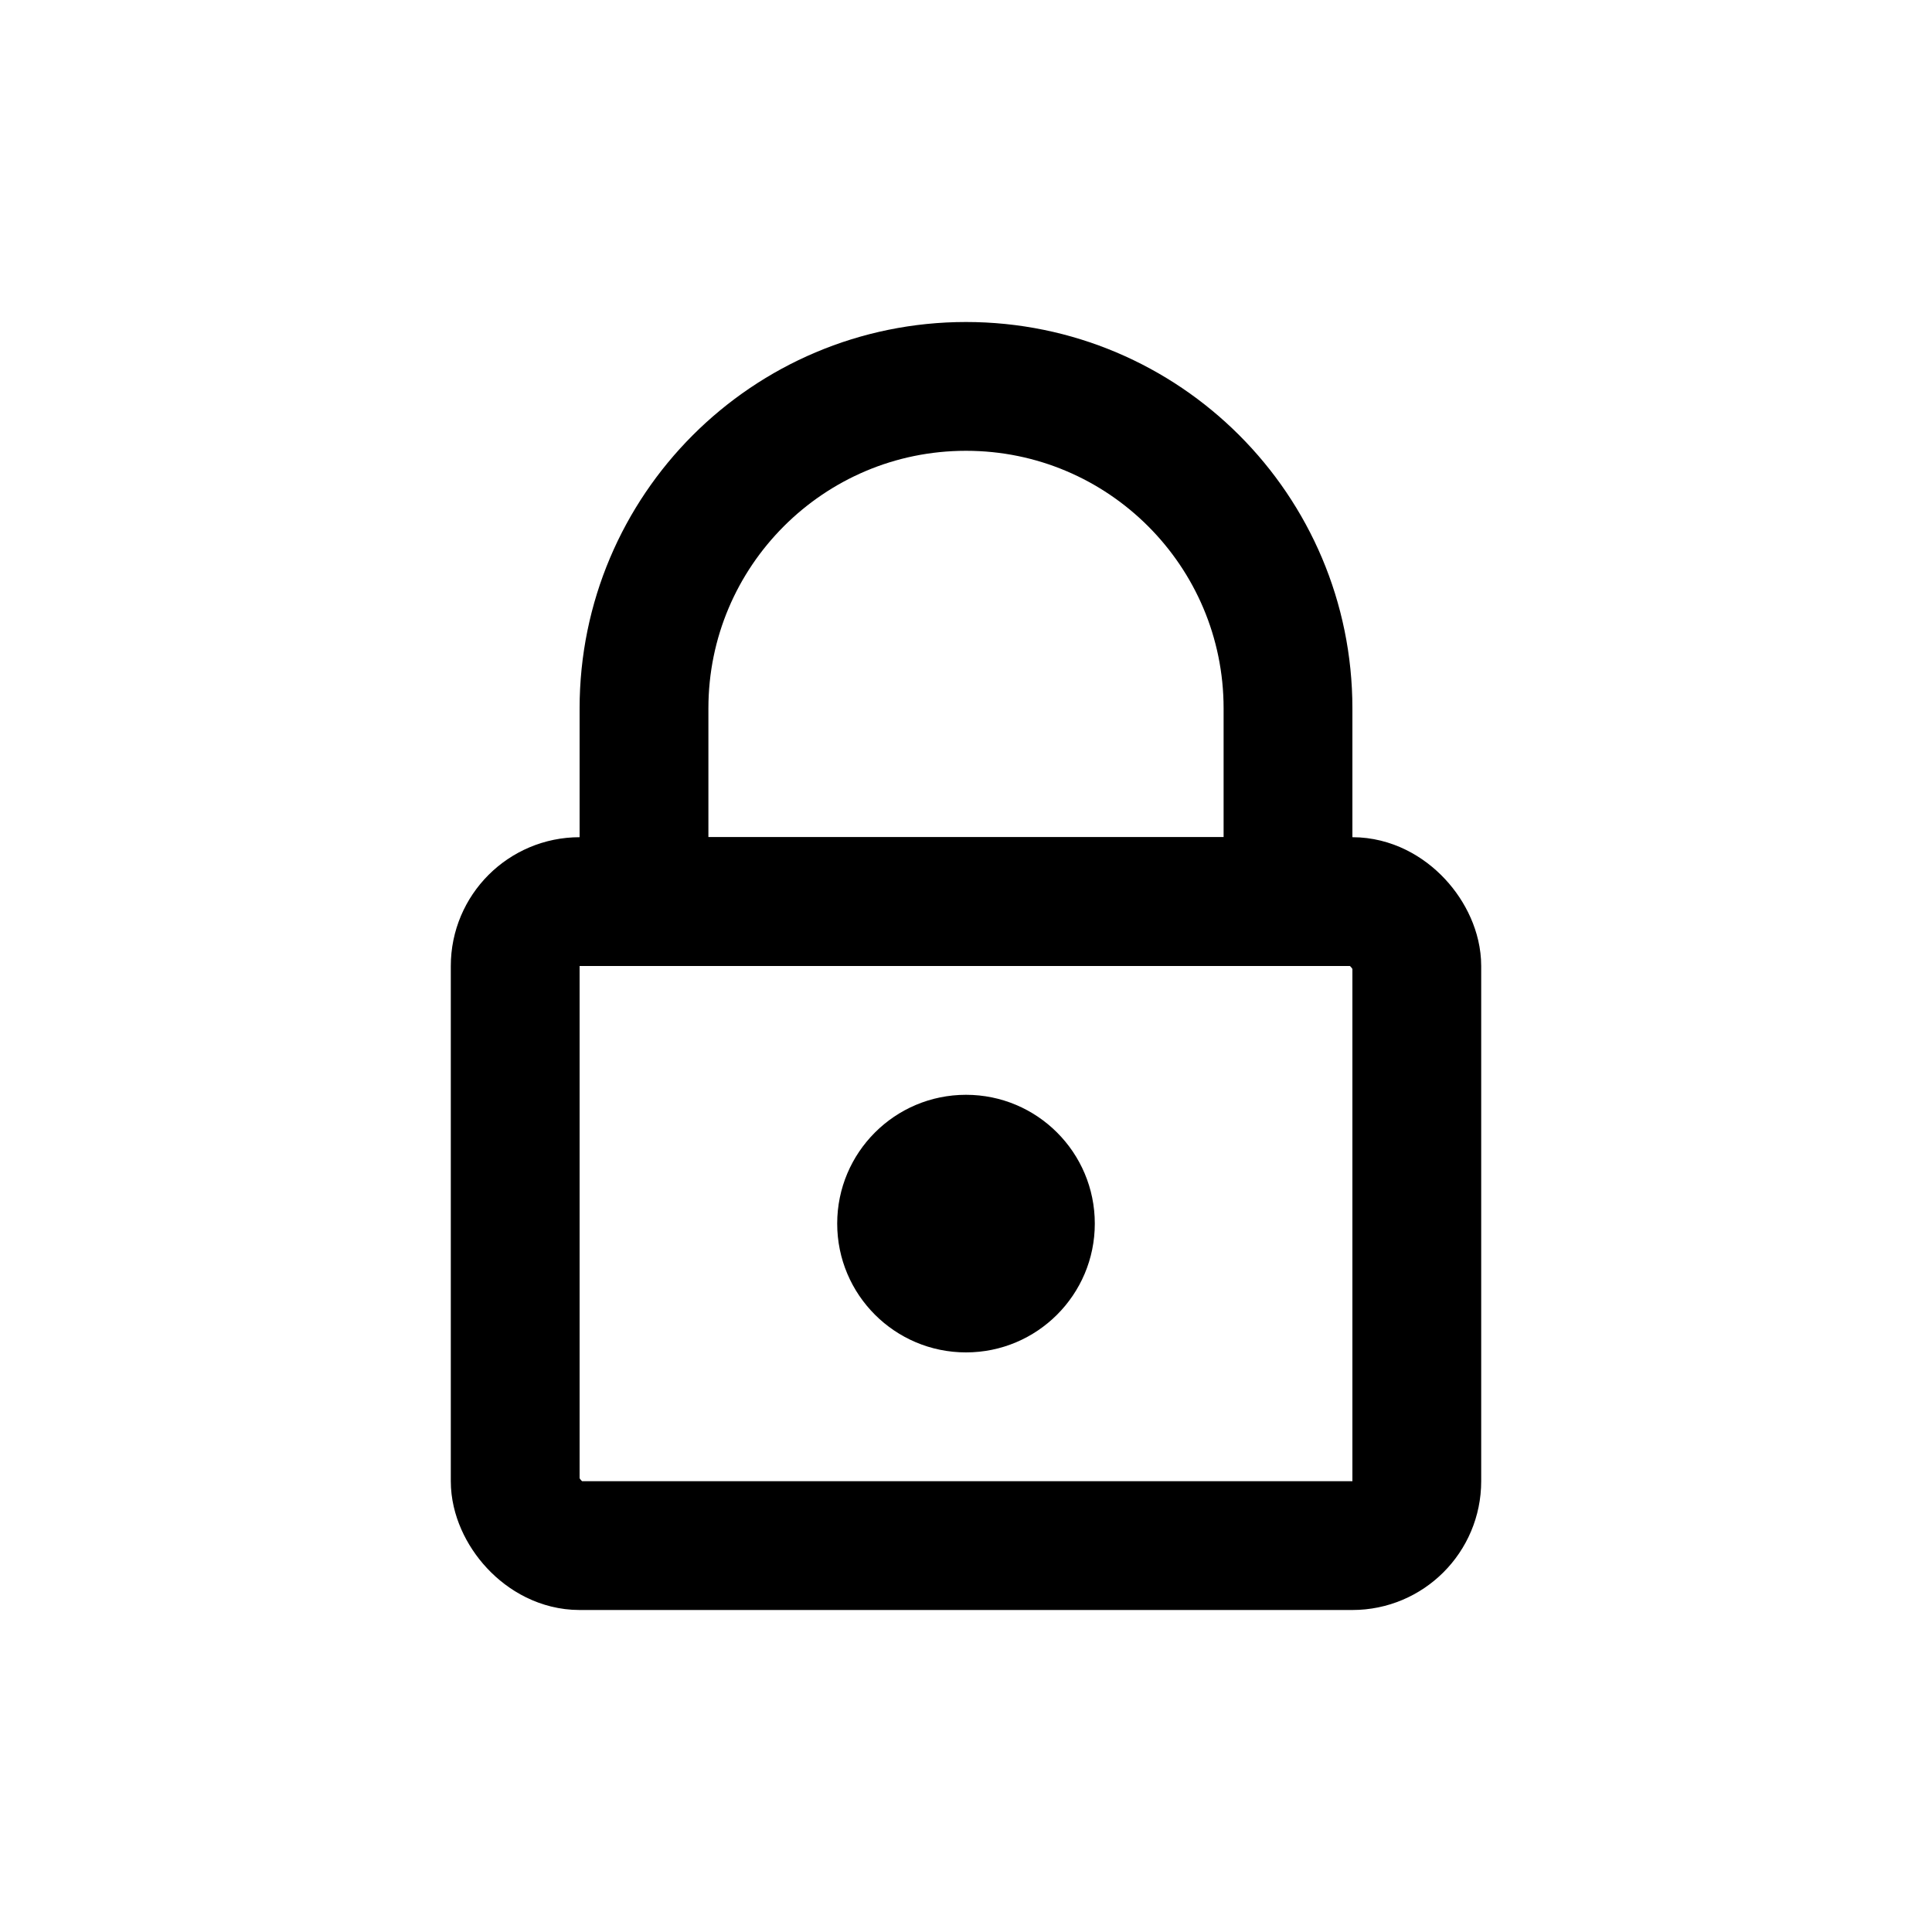 <svg width="30" height="30" viewBox="0 0 30 30" fill="none" xmlns="http://www.w3.org/2000/svg">
<rect x="8" y="14" width="14" height="10" rx="1" stroke="black" stroke-width="2"/>
<circle cx="15" cy="19" r="2" fill="black"/>
<path d="M10 11C10 8.239 12.239 6 15 6C17.761 6 20 8.239 20 11V14H10V11Z" stroke="black" stroke-width="2"/>
</svg>
